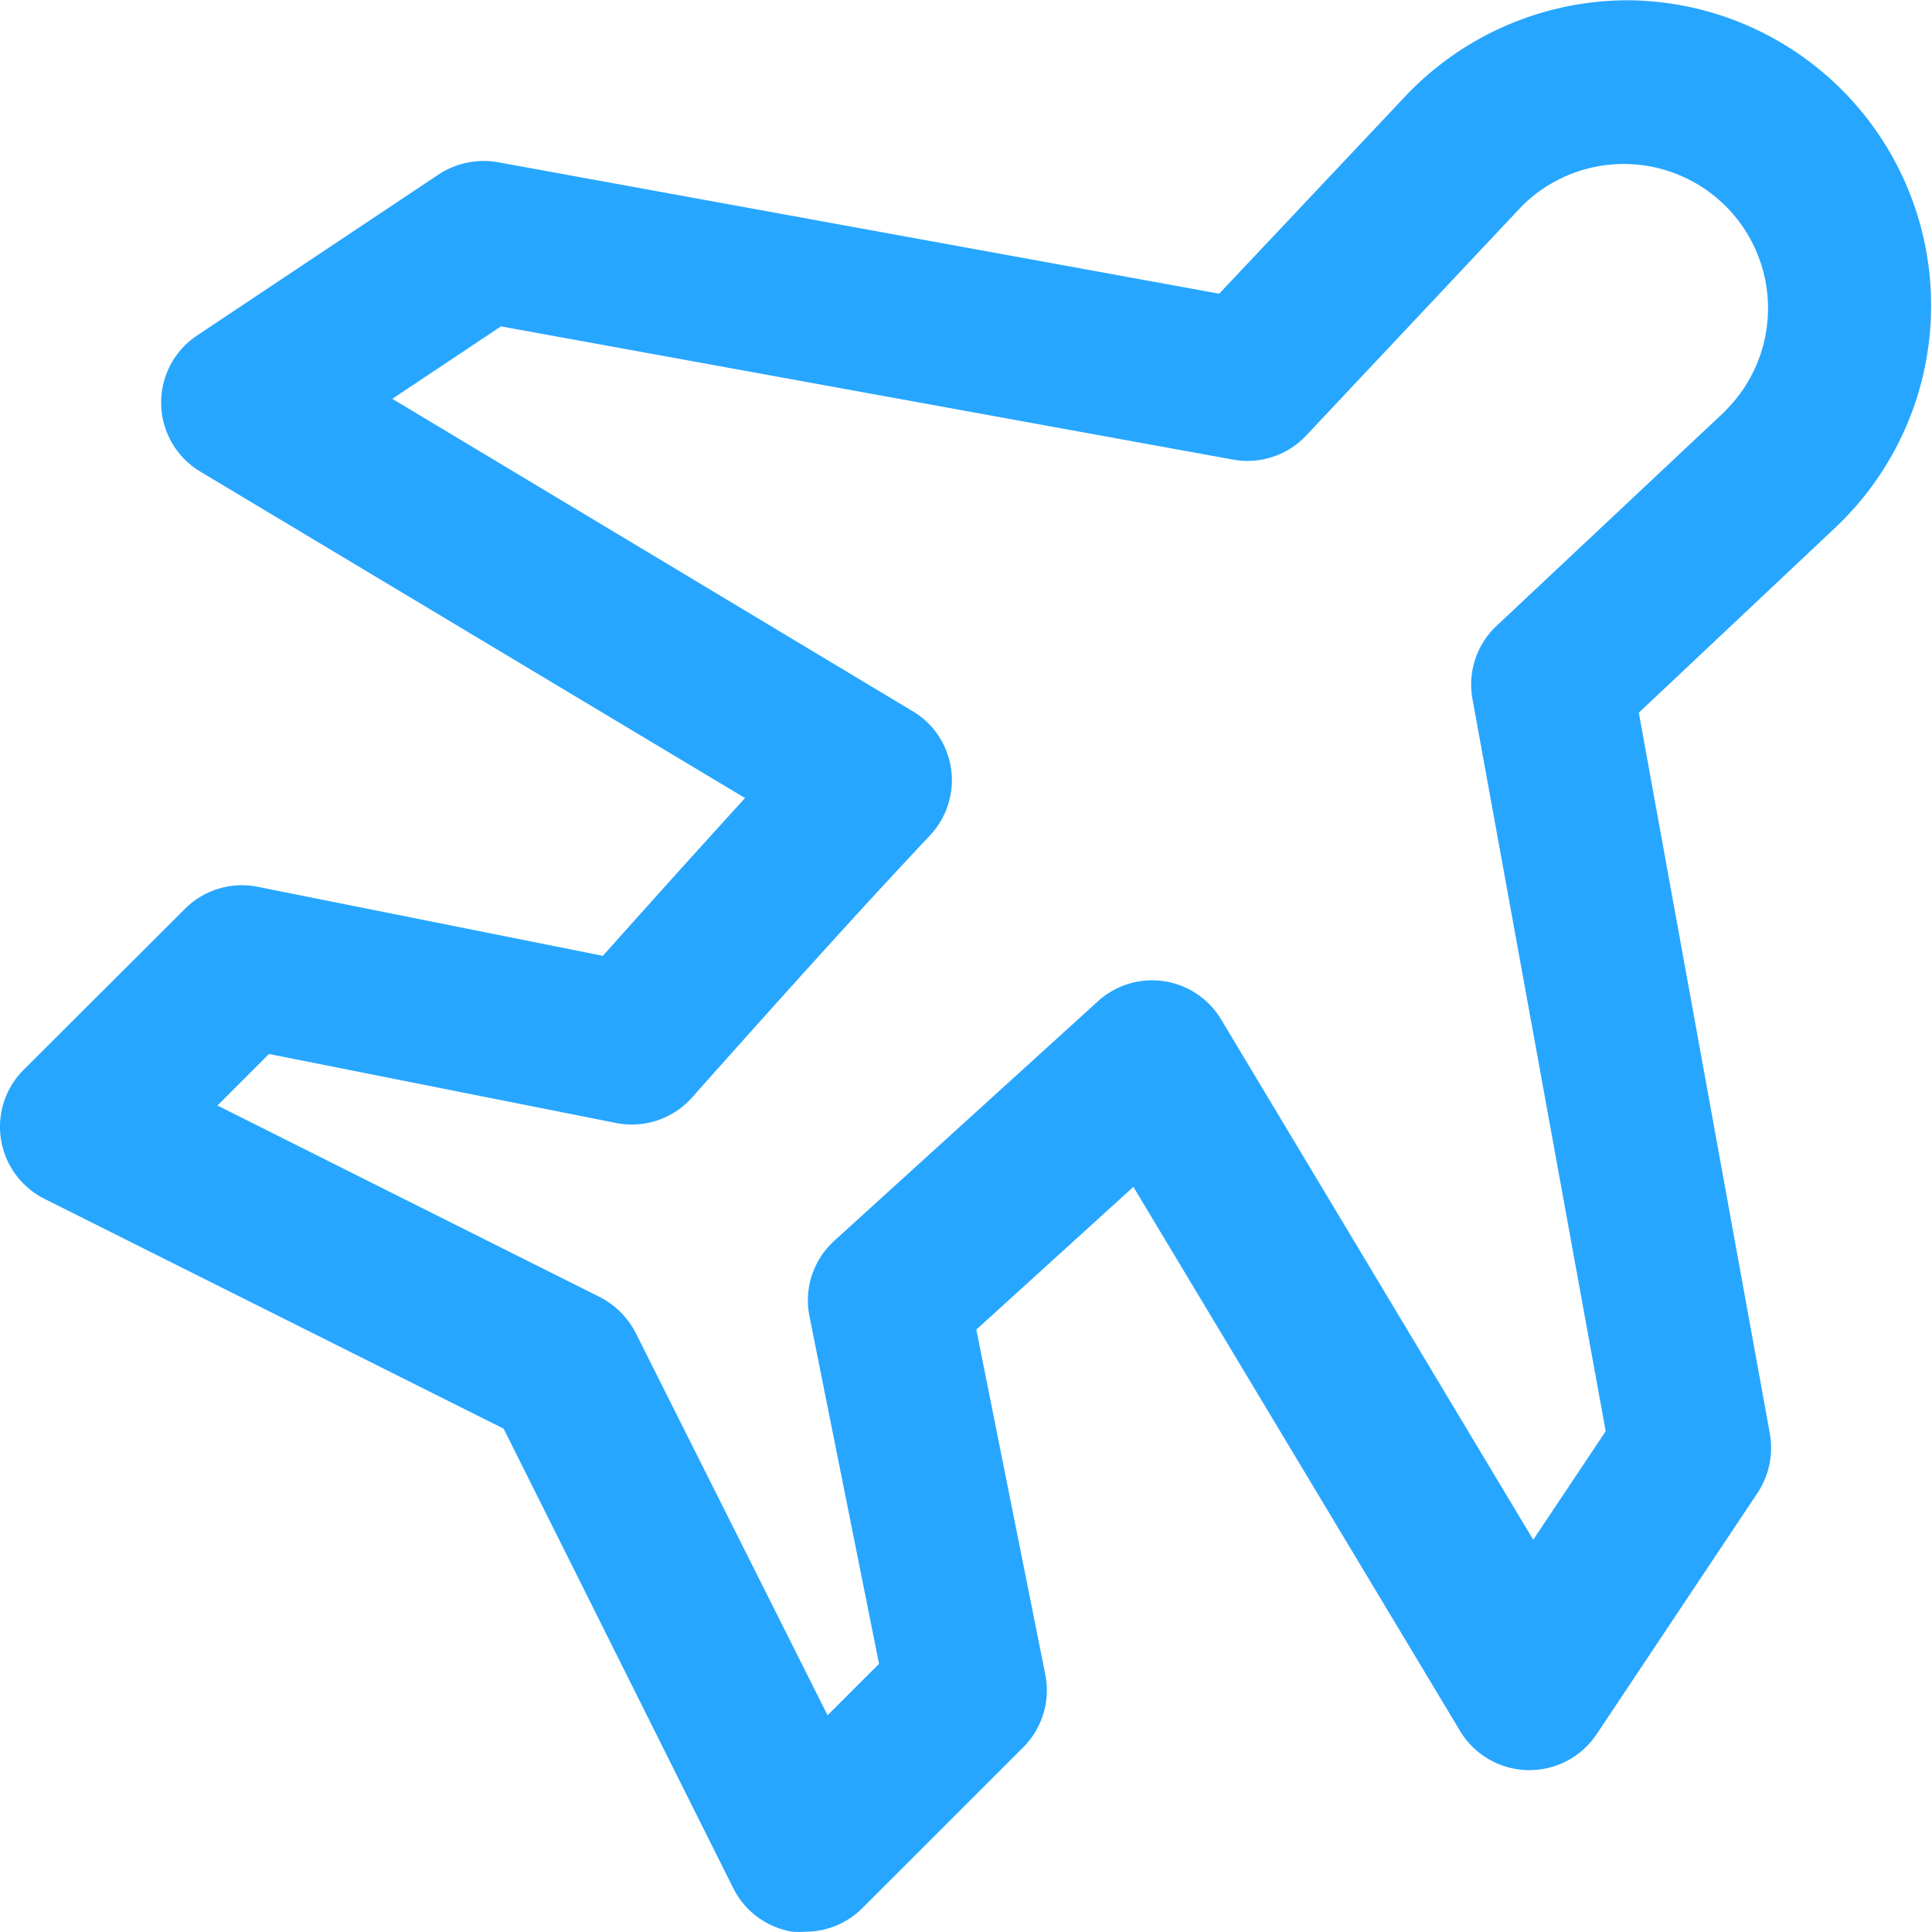 <svg xmlns="http://www.w3.org/2000/svg" viewBox="0 0 28.005 28.004"><title>Transport</title><path d="M23.581,0a4.443,4.443,0,0,0-3.208,1.389l-2.7,2.864L7.215,2.347a1.188,1.188,0,0,0-.857.178l-3.5,2.333A1.167,1.167,0,0,0,2.9,6.83L10.8,11.564c-.7.767-1.394,1.54-2.062,2.287l-5-1a1.168,1.168,0,0,0-1.056.318L.346,15.5a1.167,1.167,0,0,0-.009,1.65,1.183,1.183,0,0,0,.3.22L7.3,20.705l3.325,6.653a1.167,1.167,0,0,0,.863.639,1.459,1.459,0,0,0,.187,0,1.167,1.167,0,0,0,.825-.342l2.334-2.333a1.169,1.169,0,0,0,.318-1.053l-1-5L16.429,17.2l4.743,7.9a1.173,1.173,0,0,0,1.971.035l2.334-3.5a1.183,1.183,0,0,0,.178-.857l-1.9-10.451,2.858-2.692A4.425,4.425,0,0,0,23.581,0Zm1.432,5.95L21.691,9.07a1.166,1.166,0,0,0-.347,1.059l1.931,10.614-1.05,1.572L17.7,14.772a1.167,1.167,0,0,0-1.6-.4,1.113,1.113,0,0,0-.184.137l-3.821,3.471a1.167,1.167,0,0,0-.362,1.094l1.009,5.04-.746.746L9.216,19.32a1.194,1.194,0,0,0-.522-.523L3.152,16.021l.747-.747,5.031,1a1.167,1.167,0,0,0,1.1-.368l.309-.347c1.006-1.126,2.068-2.313,3.141-3.453a1.167,1.167,0,0,0-.049-1.65,1.2,1.2,0,0,0-.2-.15L5.687,5.777l1.575-1.05L17.873,6.658a1.167,1.167,0,0,0,1.059-.347l3.129-3.328a2.091,2.091,0,1,1,2.952,2.963Z" transform="translate(0 0.004)" fill="#27a6ff"></path></svg>